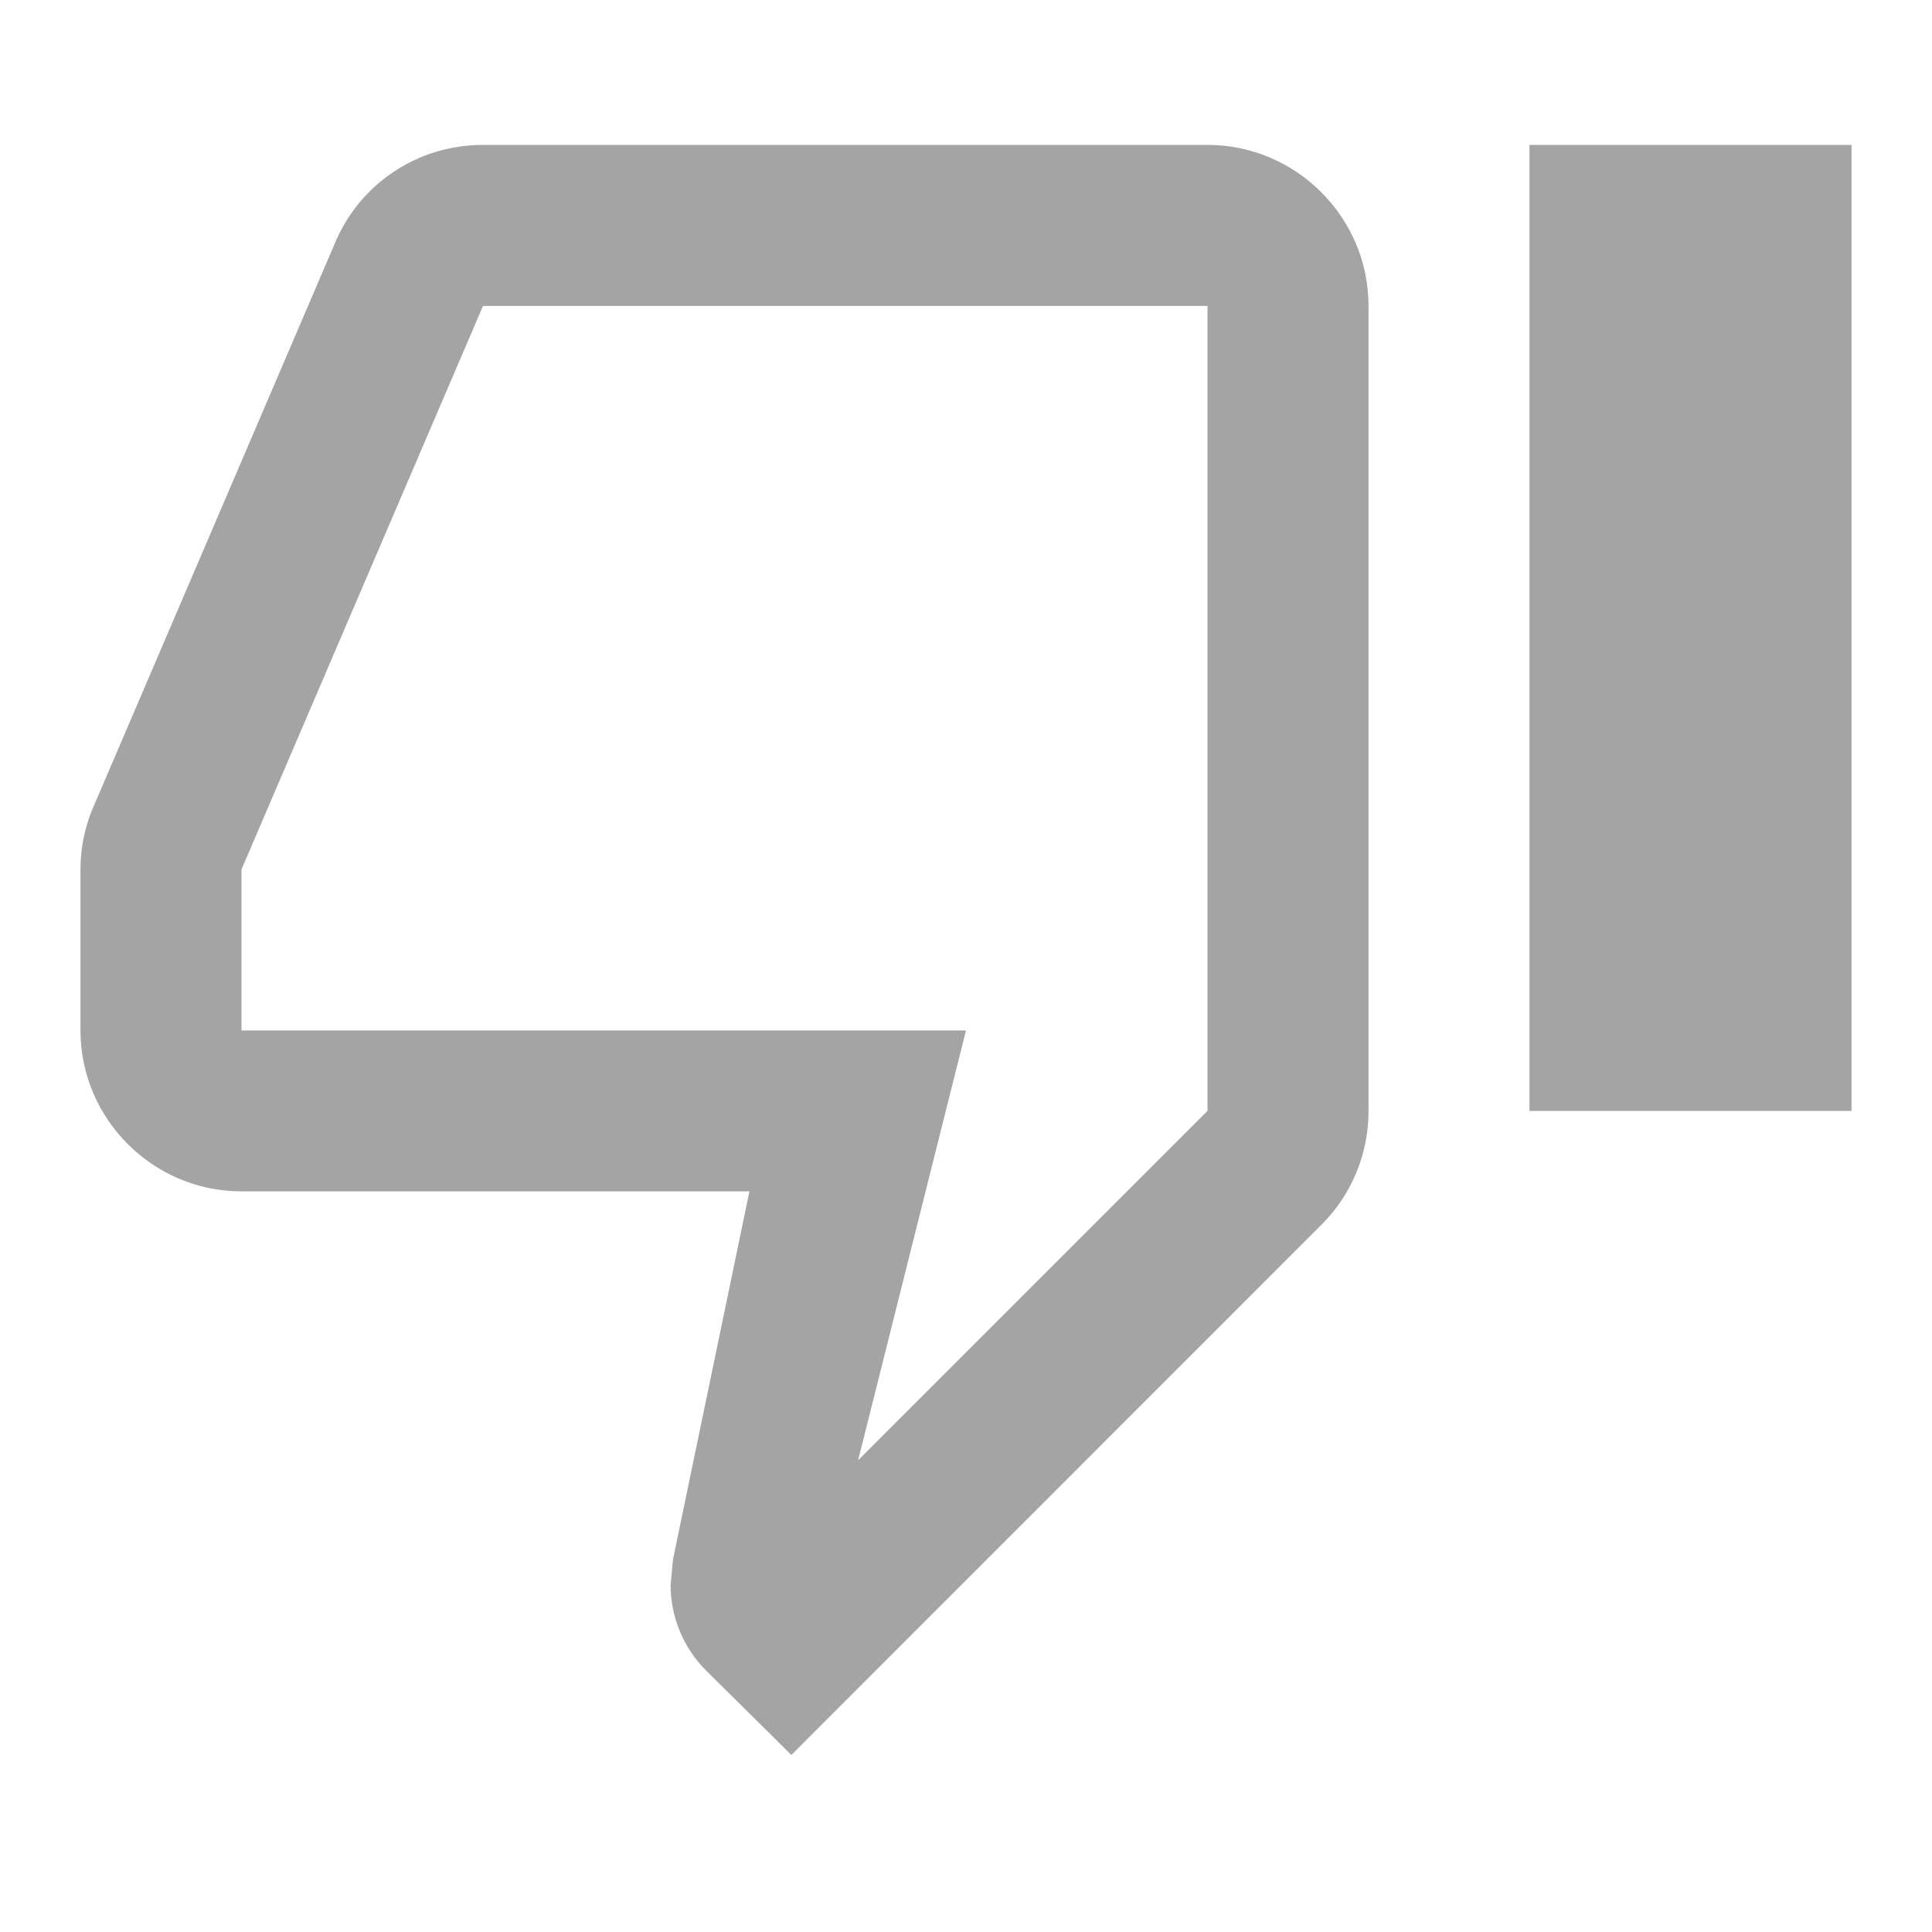 <svg xmlns:xlink="http://www.w3.org/1999/xlink" width="18" height="18" viewBox="0 0 20 18" fill="none" xmlns="http://www.w3.org/2000/svg"><path d="M12.5 0.5H5C4.308 0.5 3.717 0.917 3.467 1.517L0.95 7.392C0.875 7.583 0.833 7.783 0.833 8V9.667C0.833 10.583 1.583 11.333 2.5 11.333H7.758L6.967 15.142L6.942 15.408C6.942 15.75 7.083 16.067 7.308 16.292L8.192 17.167L13.683 11.675C13.983 11.375 14.167 10.958 14.167 10.5V2.167C14.167 1.25 13.417 0.5 12.5 0.5ZM12.5 10.5L8.883 14.117L10 9.667H2.5V8L5 2.167H12.5V10.5ZM15.833 0.5H19.167V10.5H15.833V0.5Z" fill="#A4A4A4"></path></svg>